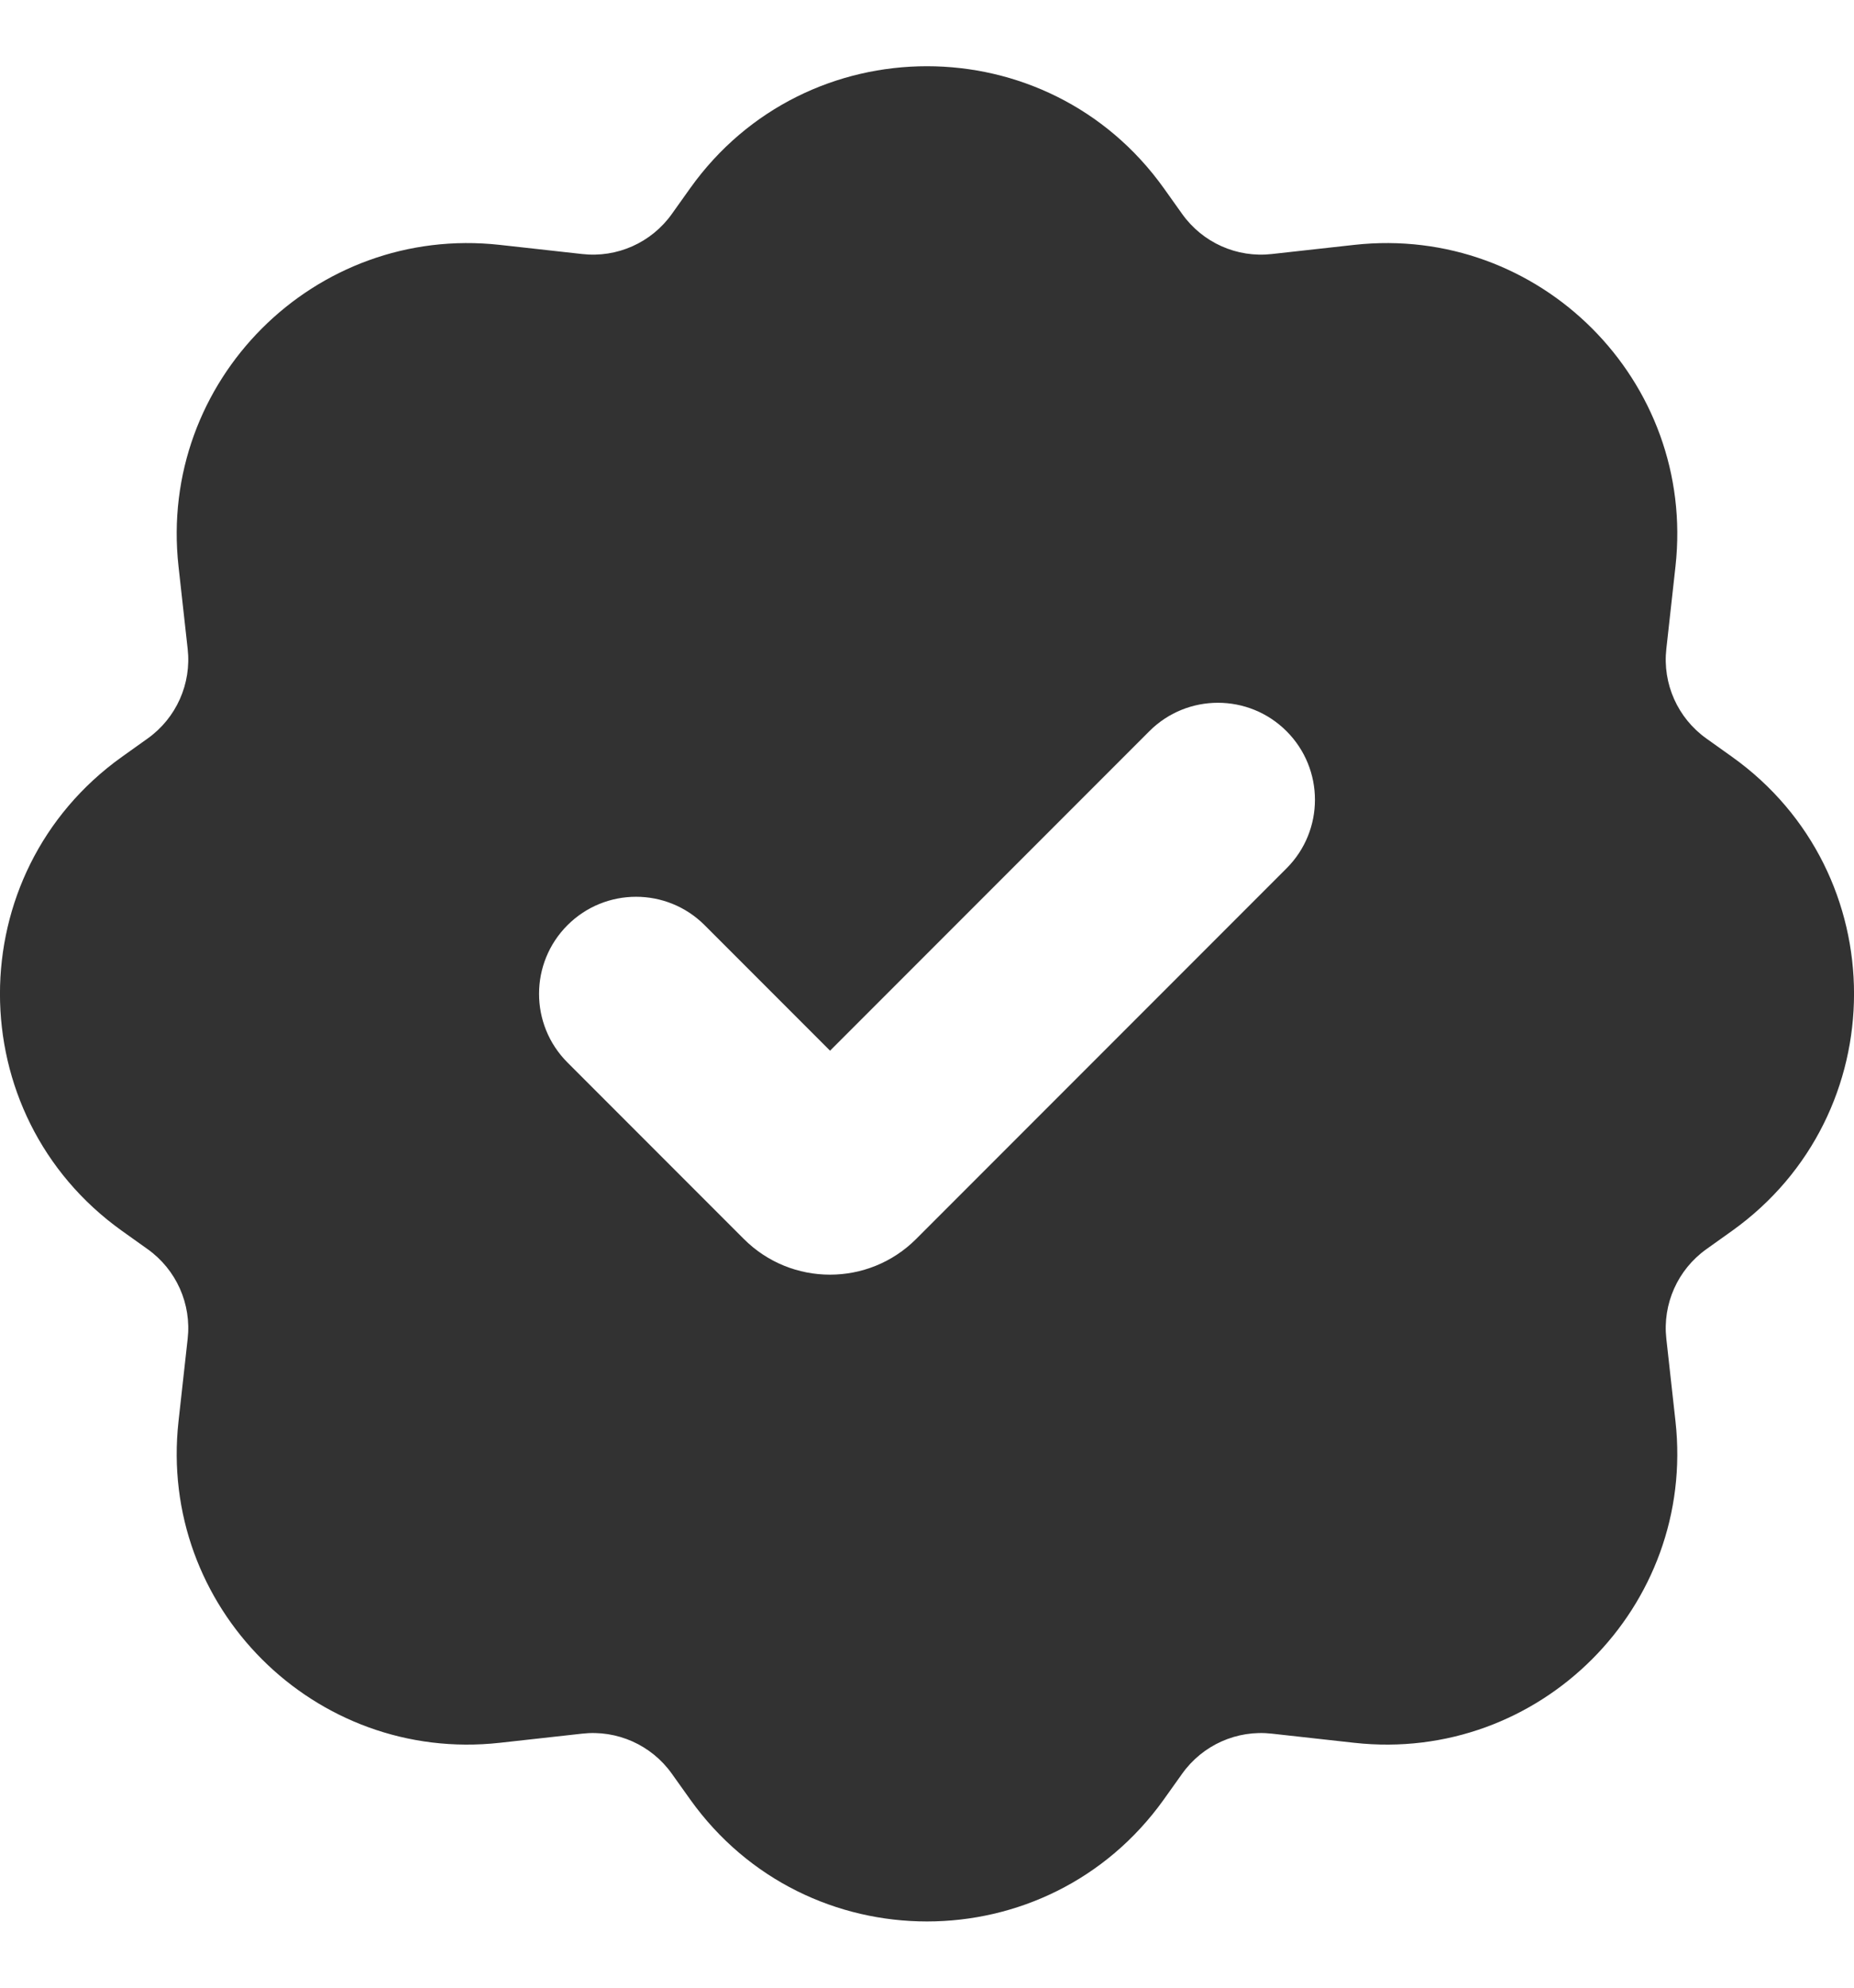 <svg width="14" height="15" viewBox="0 0 14 15" fill="none" xmlns="http://www.w3.org/2000/svg">
<path fill-rule="evenodd" clip-rule="evenodd" d="M5.212 1.42C6.088 0.193 7.911 0.193 8.788 1.42L8.927 1.615C9.081 1.831 9.34 1.947 9.604 1.917L10.226 1.848C11.625 1.693 12.807 2.875 12.652 4.274L12.583 4.896C12.553 5.16 12.669 5.419 12.885 5.573L13.08 5.712C14.307 6.588 14.307 8.411 13.08 9.288L12.885 9.427C12.669 9.581 12.553 9.84 12.583 10.104L12.652 10.726C12.807 12.125 11.625 13.307 10.226 13.152L9.604 13.083C9.34 13.053 9.081 13.169 8.927 13.385L8.788 13.58C7.911 14.807 6.089 14.807 5.212 13.58L5.073 13.385C4.919 13.169 4.66 13.053 4.396 13.083L3.774 13.152C2.375 13.307 1.193 12.125 1.348 10.726L1.417 10.104C1.447 9.84 1.331 9.581 1.115 9.427L0.92 9.288C-0.307 8.411 -0.307 6.589 0.92 5.712L1.115 5.573C1.331 5.419 1.447 5.16 1.417 4.896L1.348 4.274C1.193 2.875 2.375 1.693 3.774 1.848L4.396 1.917C4.66 1.947 4.919 1.831 5.073 1.615L5.212 1.42ZM9.715 5.518C10.001 5.804 10.001 6.267 9.715 6.553L6.918 9.35C6.559 9.709 5.976 9.709 5.617 9.35L4.285 8.018C3.999 7.732 3.999 7.268 4.285 6.982C4.571 6.696 5.035 6.696 5.321 6.982L6.268 7.929L8.679 5.518C8.965 5.232 9.429 5.232 9.715 5.518Z" fill="#323232"/>
</svg>
